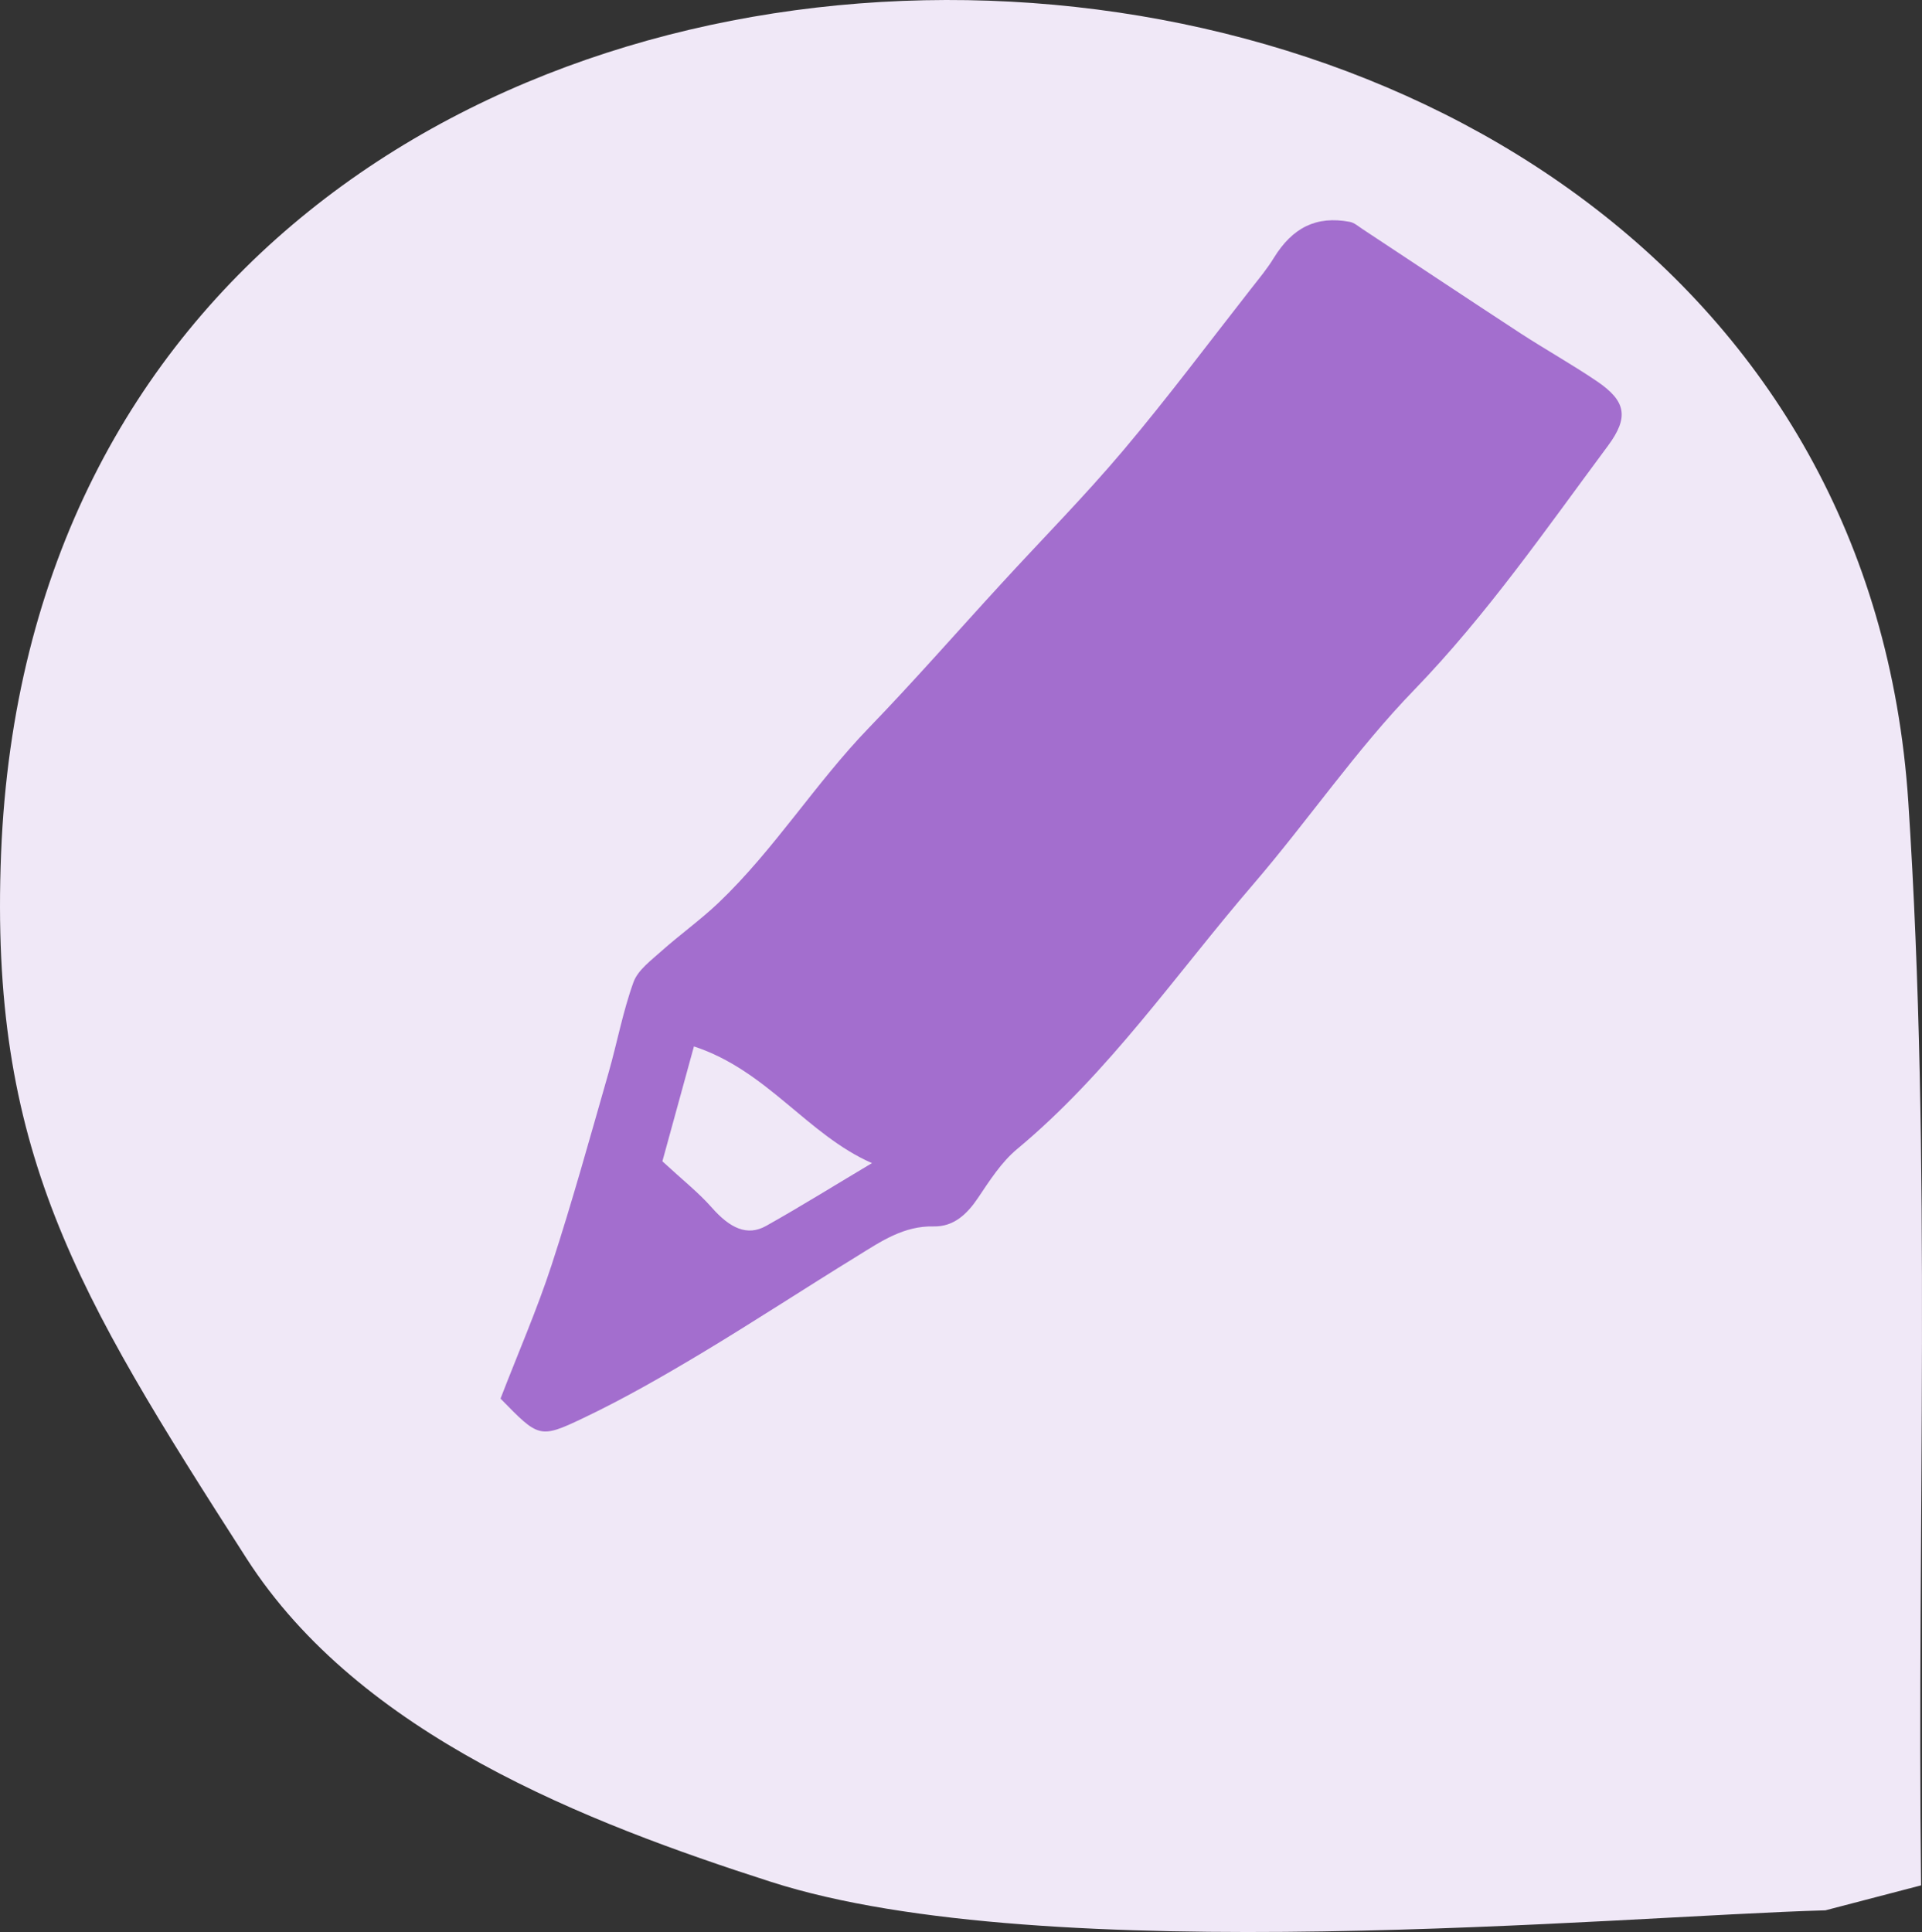<?xml version="1.0" encoding="UTF-8"?>
<svg width="192px" height="193px" viewBox="0 0 192 193" version="1.1" xmlns="http://www.w3.org/2000/svg" xmlns:xlink="http://www.w3.org/1999/xlink">
    <rect x="0" y="0" width="192" height="193" fill="#333333" stroke="none"/>
    <!-- Generator: Sketch 60.1 (88133) - https://sketch.com -->
    <title>Group 17</title>
    <desc>Created with Sketch.</desc>
    <g id="PL" stroke="none" stroke-width="1" fill="none" fill-rule="evenodd">
        <g id="Icons" transform="translate(-945, -2840)">
            <g id="Group-17" transform="translate(945, 2840)">
                <path d="M0.092,188.34 C0.517,152.265 -0.997,116.115 1.367,80.114 C8.298,-25.417 187.302,-29.7 191.892,85.238 C193.075,114.854 184.479,129.028 167.366,155.69 C156.04,173.334 133.402,182.071 114.978,187.991 C87.502,196.82 30.469,191.41 9.65,190.834 L0.092,188.34 Z" id="Mask-Copy-2" fill="#F0E8F7" transform="translate(96, 96.5) scale(-1, 1) translate(-96, -96.5) "></path>
                <g id="pencil" transform="translate(50, 22)" fill="#A36ECE" fill-rule="nonzero">
                    <g id="Fill-10-Clipped">
                        <path d="M19.321,82.533 C18.129,86.877 17.03,90.857 16.17,94.009 C18.216,95.9 19.789,97.138 21.099,98.623 C22.934,100.713 24.653,101.512 26.524,100.467 C30.031,98.5 33.445,96.369 37.105,94.191 C30.639,91.356 26.658,84.94 19.321,82.533 M-1.49213975e-13,117.714 C1.76,113.153 3.648,108.826 5.109,104.353 C7.173,98.025 8.95,91.591 10.786,85.186 C11.651,82.169 12.218,79.058 13.282,76.116 C13.727,74.89 15.054,73.933 16.094,72.993 C17.942,71.35 19.959,69.906 21.753,68.209 C27.354,62.879 31.446,56.239 36.813,50.692 C41.338,46.007 45.623,41.1 50.031,36.304 C54.094,31.866 58.338,27.58 62.22,22.978 C66.651,17.73 70.767,12.212 75.011,6.799 C75.783,5.813 76.595,4.839 77.25,3.764 C79.121,0.729 81.494,-0.462 84.827,0.16 C85.294,0.242 85.715,0.63 86.142,0.905 C91.38,4.363 96.601,7.838 101.856,11.273 C104.388,12.922 107.03,14.396 109.526,16.086 C112.432,18.059 112.753,19.673 110.62,22.544 C104.44,30.862 98.559,39.38 91.292,46.9 C85.458,52.917 80.688,59.944 75.21,66.319 C67.499,75.283 60.799,85.139 51.603,92.788 C50.037,94.092 48.862,95.935 47.698,97.667 C46.599,99.304 45.26,100.555 43.273,100.514 C40.291,100.443 38.017,102.005 35.684,103.449 C30.435,106.672 25.29,110.053 20.005,113.223 C16.182,115.512 12.294,117.743 8.272,119.657 C3.87,121.764 3.794,121.588 -1.49213975e-13,117.714" id="Fill-10"></path>
                    </g>
                </g>
            </g>
        </g>
    </g>
</svg>